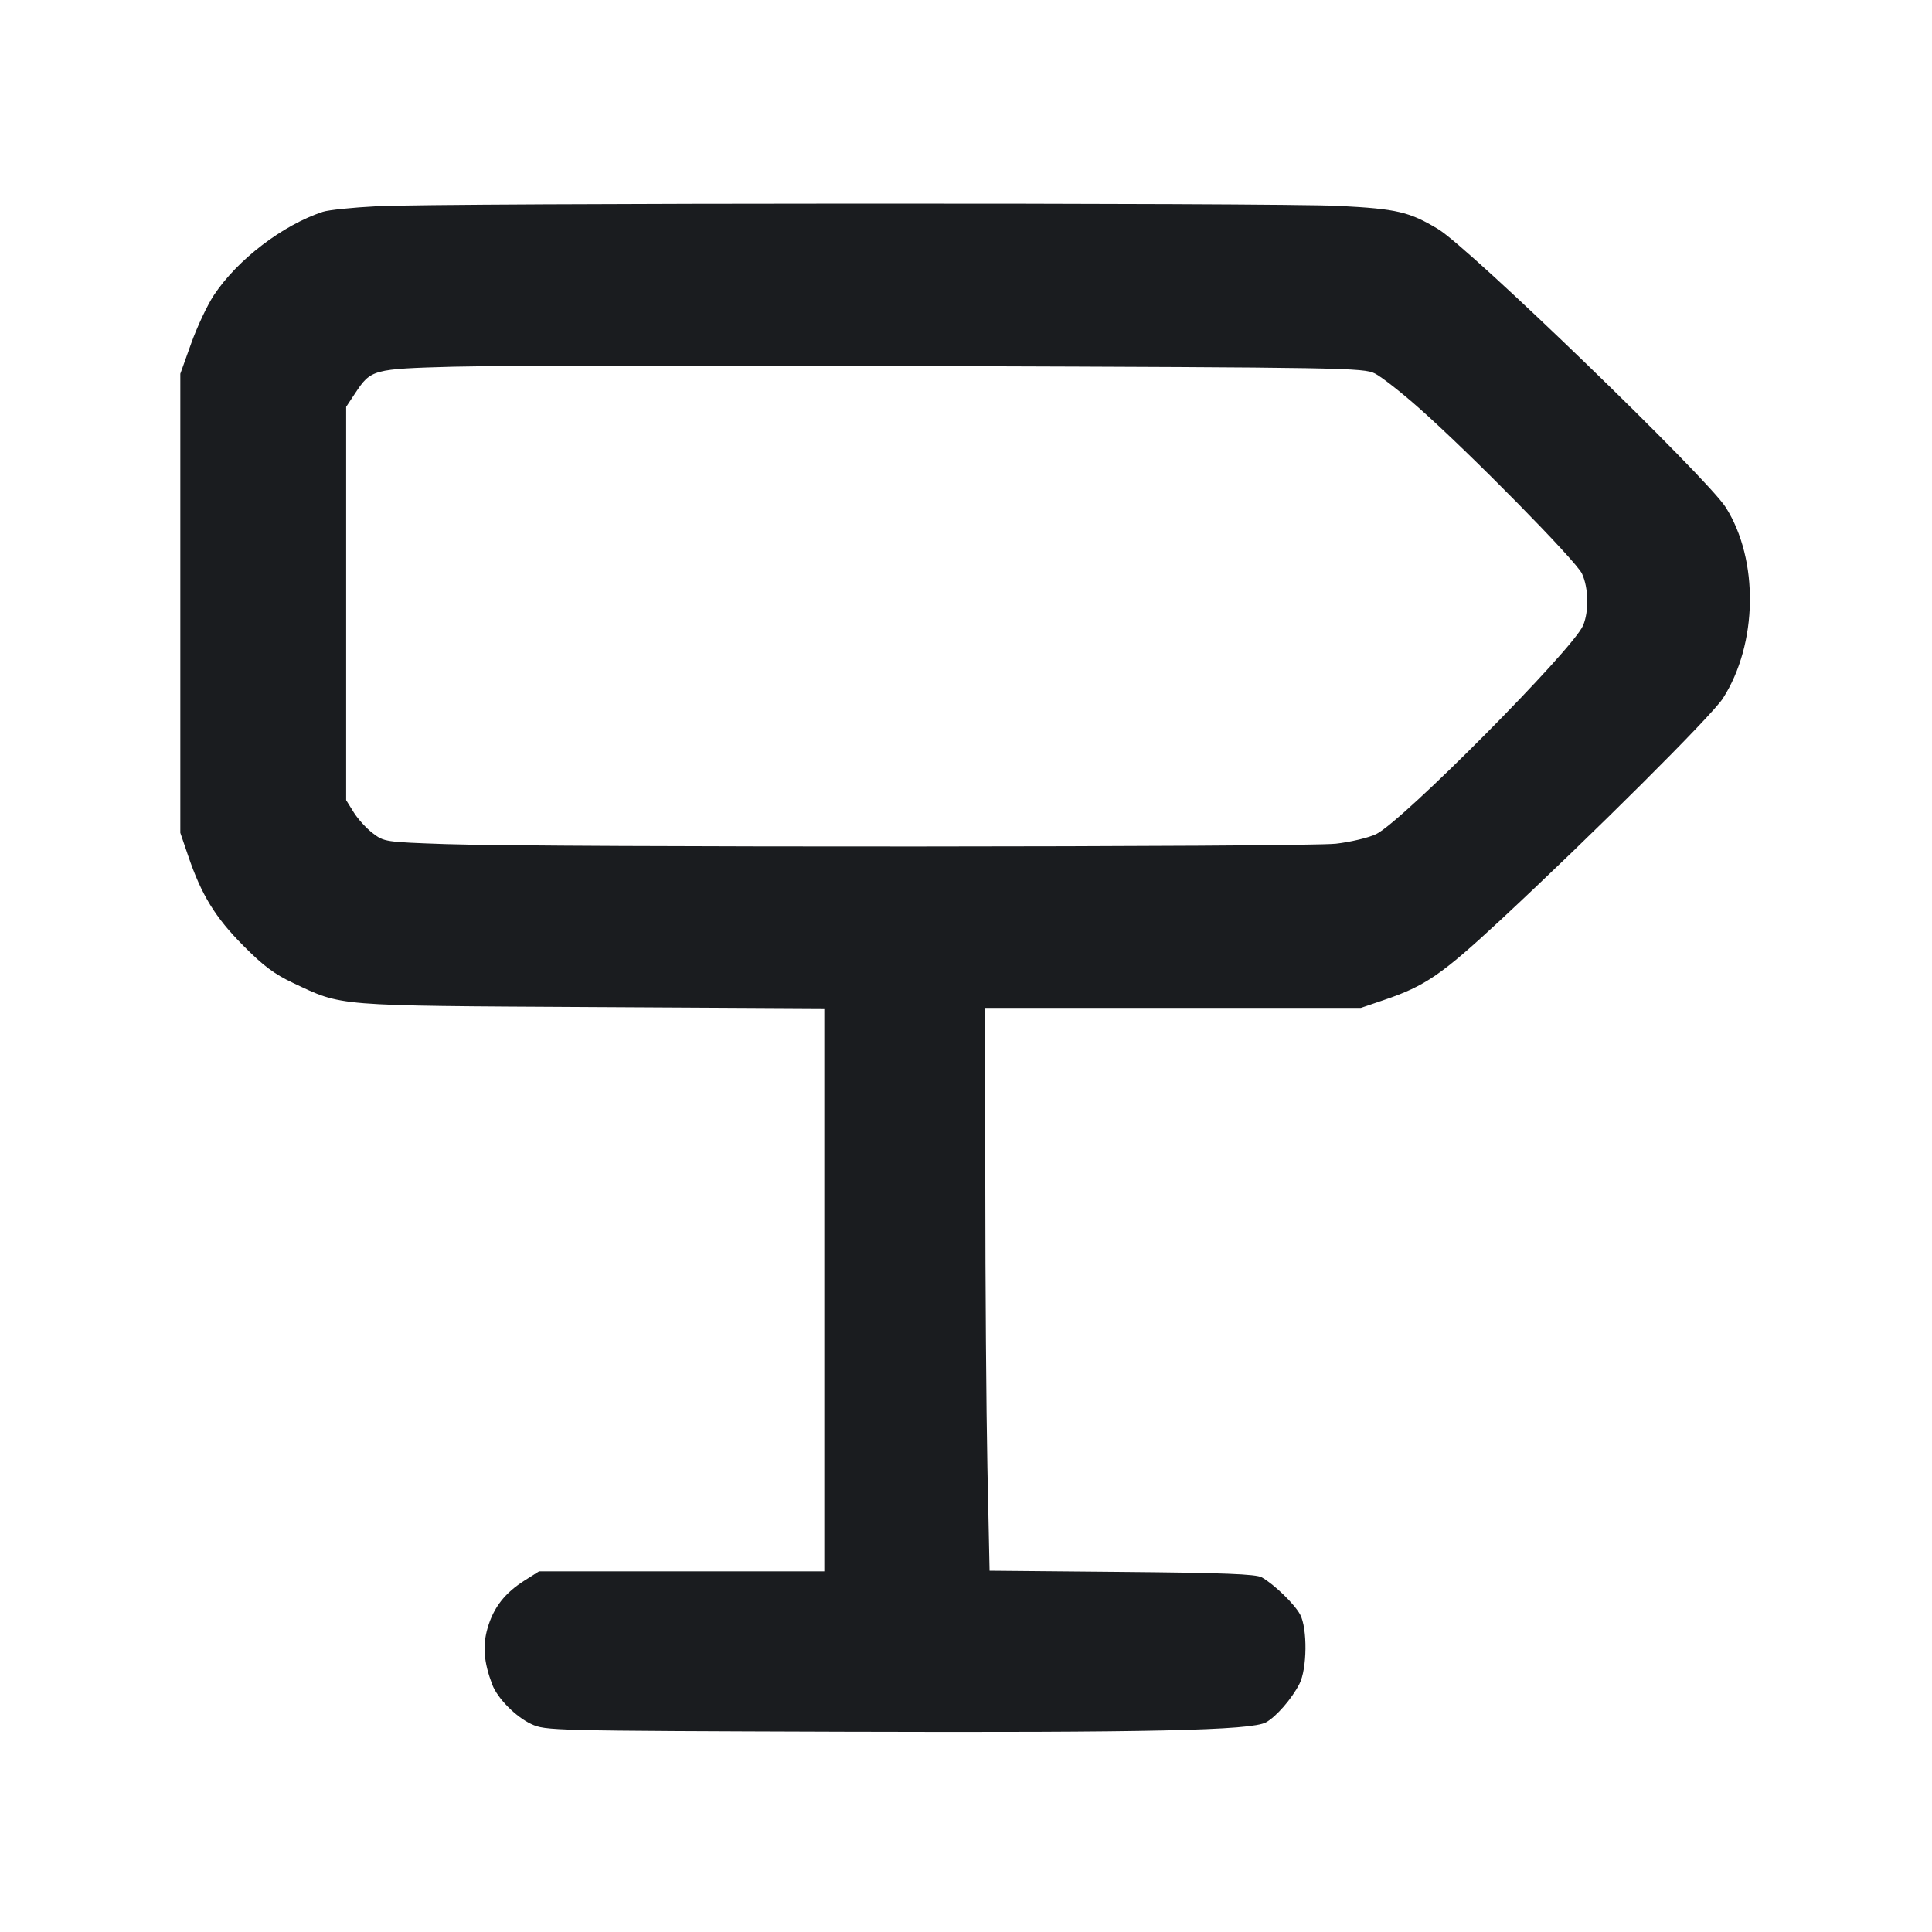 <svg width="24" height="24" viewBox="0 0 24 24" fill="none" xmlns="http://www.w3.org/2000/svg"><path d="M4.680 2.562 C 4.383 2.577,4.082 2.608,4.011 2.631 C 3.511 2.796,2.952 3.223,2.658 3.665 C 2.576 3.789,2.449 4.059,2.375 4.266 L 2.240 4.643 2.240 7.495 L 2.240 10.346 2.338 10.633 C 2.502 11.116,2.674 11.397,3.019 11.744 C 3.267 11.995,3.408 12.101,3.640 12.210 C 4.259 12.502,4.135 12.492,7.350 12.510 L 10.240 12.526 10.240 16.023 L 10.240 19.520 8.468 19.520 L 6.696 19.520 6.517 19.633 C 6.270 19.790,6.132 19.967,6.057 20.224 C 5.993 20.445,6.010 20.650,6.115 20.927 C 6.180 21.098,6.408 21.328,6.600 21.417 C 6.778 21.499,6.828 21.500,10.481 21.512 C 14.283 21.524,15.541 21.496,15.726 21.396 C 15.852 21.327,16.045 21.106,16.141 20.920 C 16.238 20.733,16.243 20.231,16.151 20.057 C 16.081 19.926,15.828 19.681,15.674 19.594 C 15.602 19.554,15.195 19.538,13.936 19.527 L 12.293 19.512 12.266 18.226 C 12.252 17.519,12.240 15.945,12.240 14.730 L 12.240 12.520 14.573 12.520 L 16.906 12.520 17.193 12.422 C 17.705 12.248,17.908 12.109,18.639 11.430 C 19.770 10.379,21.266 8.889,21.402 8.676 C 21.836 8.000,21.852 6.954,21.437 6.301 C 21.202 5.932,18.253 3.079,17.865 2.846 C 17.508 2.631,17.353 2.595,16.640 2.558 C 15.865 2.518,5.470 2.521,4.680 2.562 M17.080 4.640 C 17.161 4.681,17.405 4.872,17.623 5.065 C 18.263 5.631,19.578 6.967,19.652 7.126 C 19.734 7.302,19.740 7.596,19.665 7.771 C 19.540 8.067,17.419 10.205,17.095 10.362 C 17.004 10.406,16.779 10.460,16.595 10.481 C 16.220 10.524,6.767 10.529,5.537 10.486 C 4.786 10.460,4.771 10.458,4.631 10.351 C 4.552 10.291,4.445 10.174,4.394 10.091 L 4.300 9.940 4.300 7.497 L 4.300 5.054 4.410 4.888 C 4.609 4.588,4.626 4.583,5.638 4.555 C 6.134 4.542,8.879 4.539,11.737 4.548 C 16.711 4.565,16.940 4.569,17.080 4.640 " fill="#1A1C1F" stroke="none" fill-rule="evenodd"></path></svg>